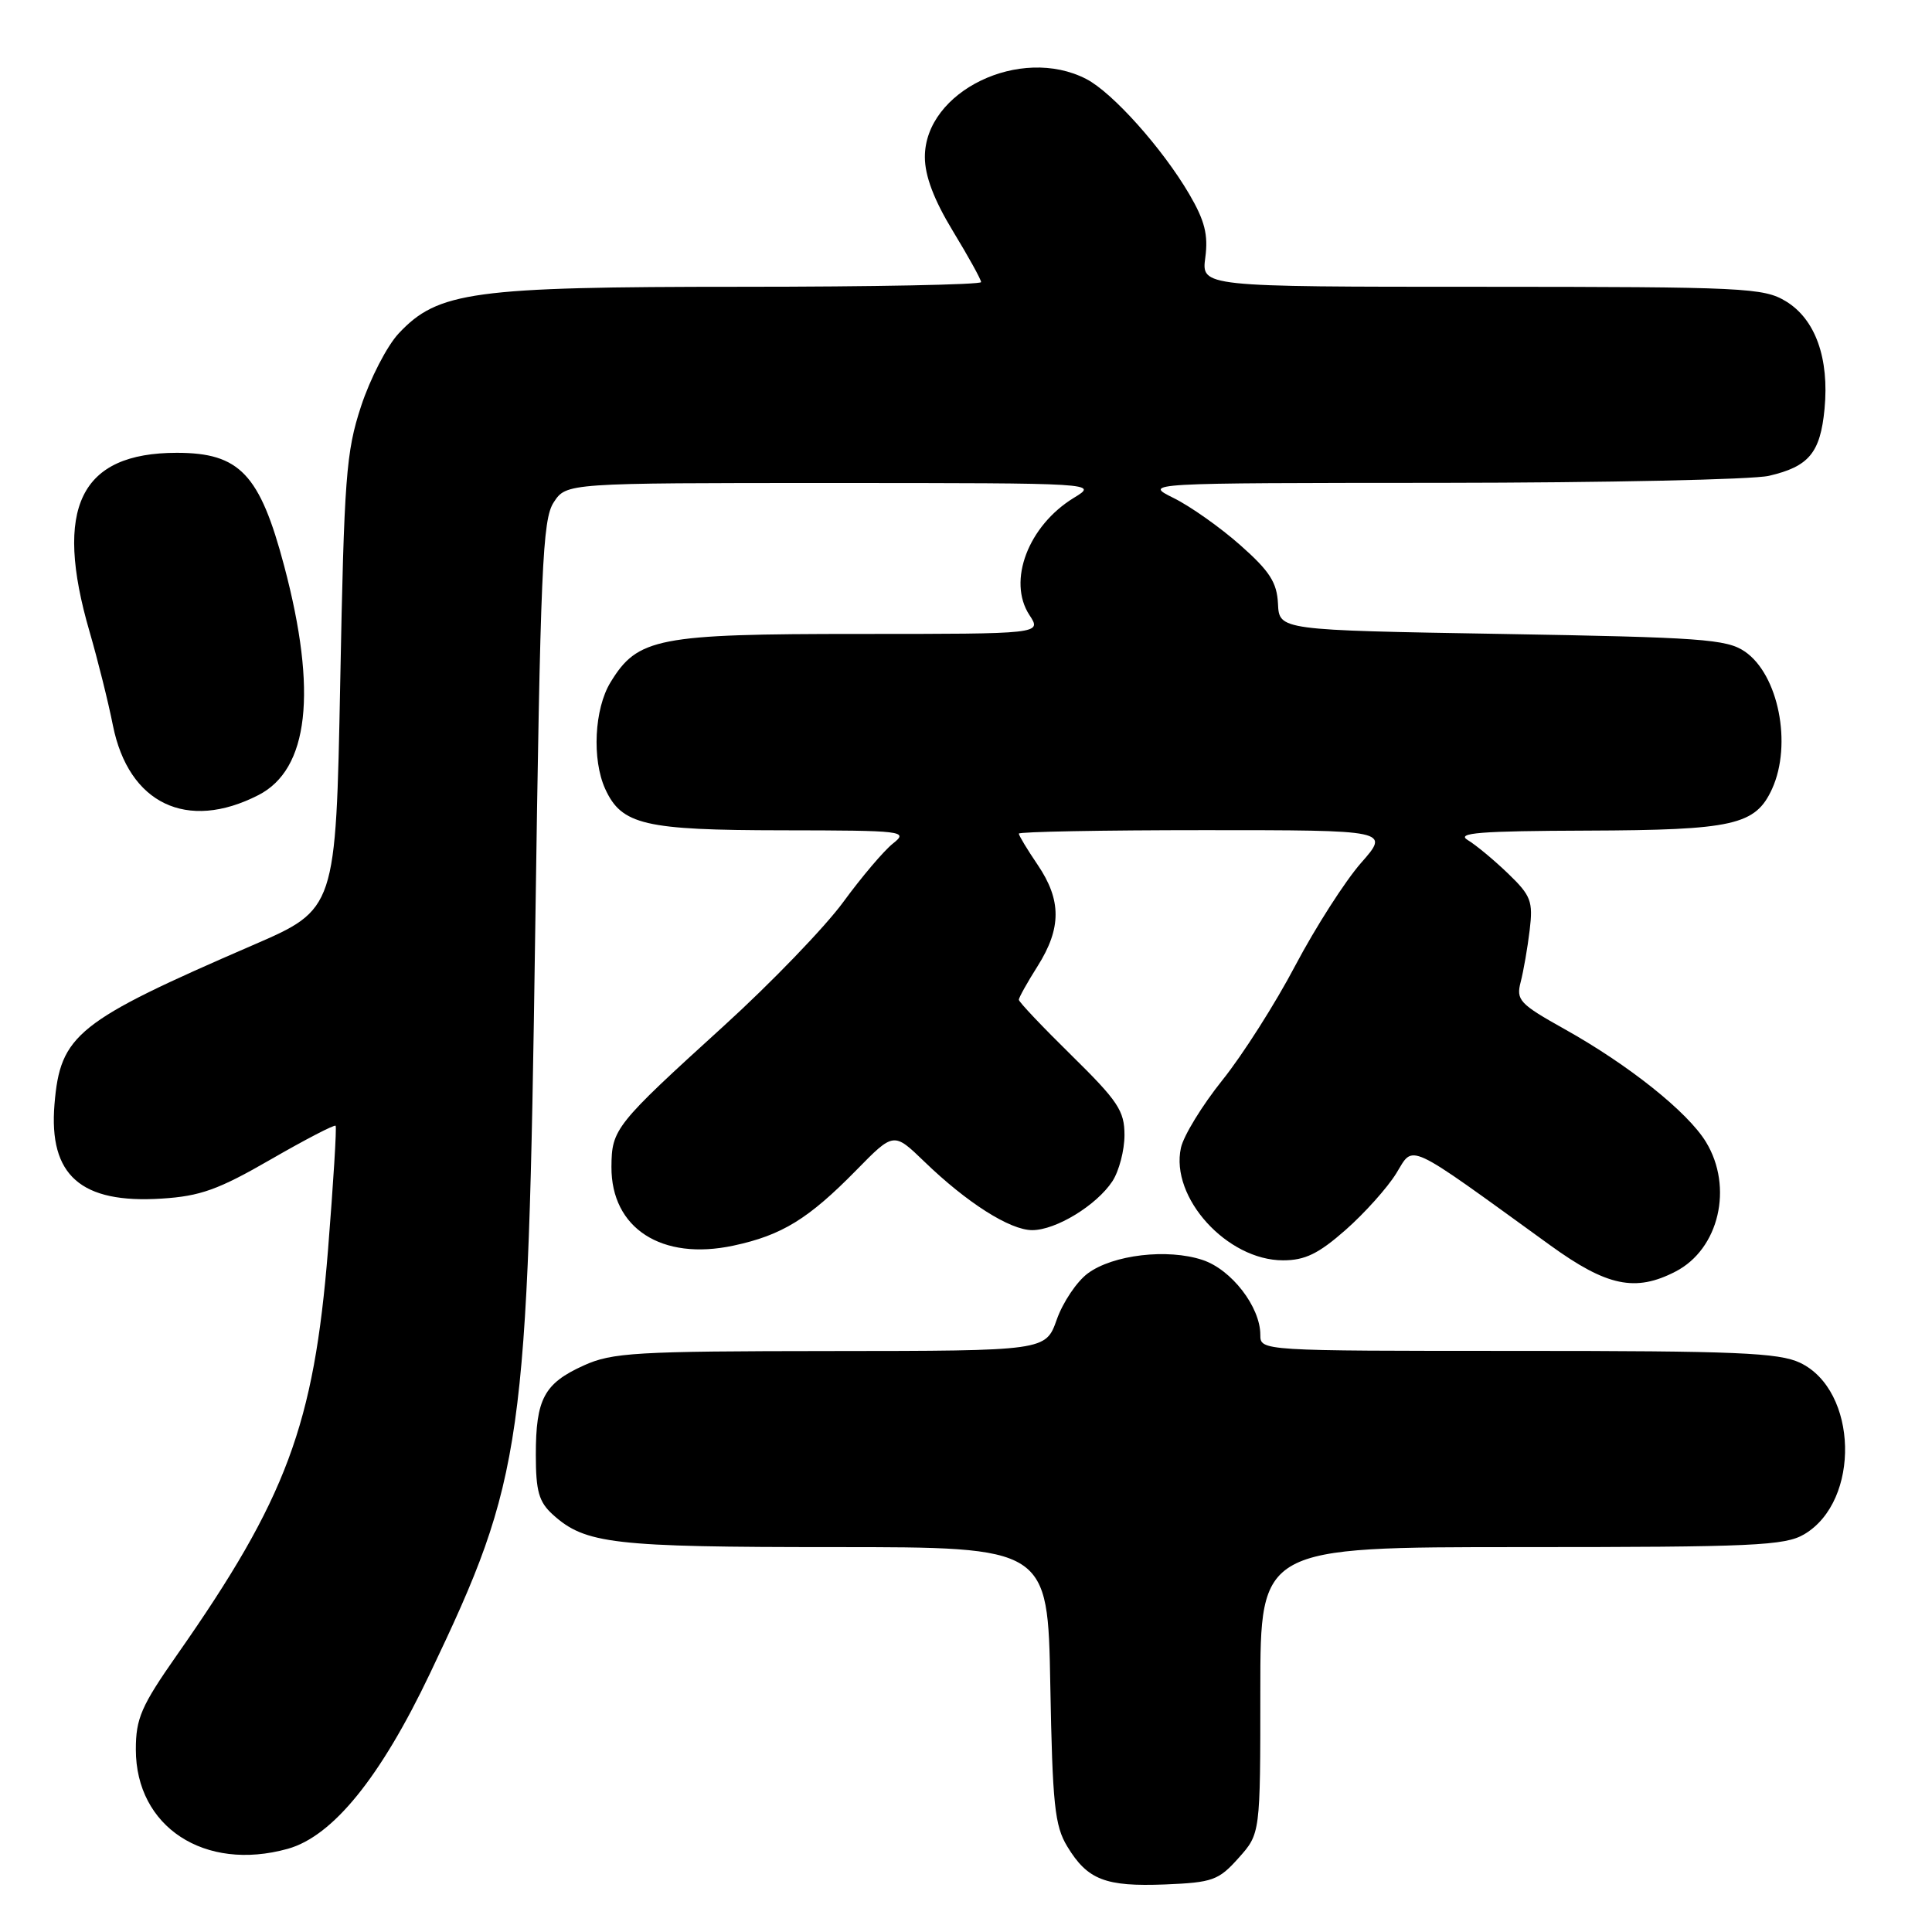 <?xml version="1.0" encoding="UTF-8" standalone="no"?>
<!DOCTYPE svg PUBLIC "-//W3C//DTD SVG 1.1//EN" "http://www.w3.org/Graphics/SVG/1.1/DTD/svg11.dtd" >
<svg xmlns="http://www.w3.org/2000/svg" xmlns:xlink="http://www.w3.org/1999/xlink" version="1.1" viewBox="0 0 256 256">
 <g >
 <path fill="currentColor"
d=" M 164.12 246.19 C 167.00 242.97 167.00 242.97 167.00 223.98 C 167.00 205.00 167.00 205.00 201.60 205.00 C 232.35 205.00 236.51 204.81 239.07 203.30 C 246.56 198.88 246.19 184.22 238.51 180.57 C 235.70 179.24 230.01 179.00 201.10 179.00 C 167.00 179.00 167.00 179.00 167.00 176.87 C 167.00 173.17 163.17 168.21 159.34 166.95 C 154.70 165.41 147.47 166.26 144.14 168.73 C 142.69 169.80 140.84 172.55 140.03 174.84 C 138.56 179.00 138.56 179.00 110.03 179.02 C 84.20 179.04 81.11 179.22 77.33 180.94 C 72.10 183.31 71.00 185.37 71.00 192.76 C 71.00 197.60 71.40 199.01 73.25 200.69 C 77.55 204.58 81.20 205.00 110.57 205.00 C 138.84 205.00 138.84 205.00 139.17 223.25 C 139.46 239.11 139.75 241.92 141.42 244.67 C 144.10 249.09 146.46 250.01 154.37 249.70 C 160.68 249.44 161.47 249.16 164.12 246.19 Z  M 38.12 244.98 C 44.09 243.32 50.41 235.54 57.00 221.69 C 69.35 195.78 69.95 191.54 70.92 123.31 C 71.61 75.11 71.88 68.84 73.37 66.56 C 75.05 64.00 75.05 64.00 110.27 64.00 C 145.50 64.01 145.50 64.01 142.30 65.96 C 136.25 69.65 133.46 76.99 136.40 81.49 C 138.05 84.00 138.05 84.00 113.92 84.00 C 87.12 84.00 84.49 84.51 80.89 90.42 C 78.75 93.93 78.42 100.63 80.19 104.53 C 82.37 109.30 85.37 110.00 103.70 110.02 C 119.79 110.04 120.41 110.12 118.32 111.77 C 117.12 112.72 114.16 116.21 111.74 119.52 C 109.32 122.83 102.20 130.22 95.92 135.93 C 81.49 149.05 81.05 149.60 81.02 154.62 C 80.98 162.76 87.68 167.09 97.19 165.05 C 103.61 163.68 107.13 161.51 113.46 155.06 C 118.42 150.00 118.42 150.00 122.46 153.90 C 128.10 159.36 133.83 163.00 136.77 163.00 C 139.92 163.00 145.30 159.71 147.40 156.52 C 148.28 155.17 149.00 152.42 149.00 150.40 C 149.00 147.19 148.14 145.90 142.00 139.86 C 138.15 136.08 135.00 132.76 135.00 132.47 C 135.00 132.19 136.12 130.18 137.50 128.00 C 140.66 122.99 140.66 119.26 137.50 114.60 C 136.12 112.57 135.00 110.71 135.00 110.46 C 135.00 110.21 146.06 110.00 159.58 110.00 C 184.17 110.00 184.17 110.00 180.33 114.36 C 178.23 116.76 174.32 122.86 171.65 127.91 C 168.99 132.97 164.63 139.82 161.96 143.14 C 159.30 146.46 156.83 150.49 156.48 152.09 C 155.03 158.67 162.59 167.00 170.01 167.00 C 172.92 167.00 174.71 166.13 178.30 162.97 C 180.81 160.76 183.83 157.39 185.01 155.48 C 187.40 151.62 186.01 150.97 205.40 165.00 C 212.93 170.45 216.70 171.24 222.03 168.48 C 227.78 165.51 229.70 157.31 226.05 151.32 C 223.63 147.35 215.83 141.12 207.31 136.36 C 201.34 133.02 200.87 132.52 201.50 130.11 C 201.87 128.68 202.41 125.59 202.69 123.25 C 203.15 119.42 202.87 118.68 199.83 115.75 C 197.97 113.96 195.56 111.96 194.48 111.31 C 192.90 110.36 196.07 110.11 210.30 110.06 C 229.69 109.99 232.61 109.34 234.81 104.53 C 237.50 98.62 235.65 89.35 231.18 86.32 C 228.79 84.69 225.35 84.45 199.00 84.00 C 169.50 83.50 169.50 83.50 169.34 80.00 C 169.20 77.17 168.24 75.68 164.35 72.24 C 161.70 69.89 157.72 67.08 155.51 65.99 C 151.50 64.00 151.50 64.00 191.00 63.98 C 212.72 63.96 232.25 63.55 234.39 63.05 C 239.69 61.82 241.20 60.01 241.76 54.19 C 242.40 47.48 240.55 42.30 236.65 39.93 C 233.69 38.13 231.21 38.01 196.35 38.00 C 159.19 38.00 159.19 38.00 159.71 34.12 C 160.11 31.11 159.64 29.24 157.58 25.72 C 154.02 19.65 147.42 12.27 143.94 10.47 C 135.22 5.96 122.54 12.09 122.55 20.81 C 122.55 23.31 123.75 26.48 126.27 30.63 C 128.32 34.00 130.00 37.04 130.00 37.38 C 130.00 37.72 115.68 38.00 98.18 38.00 C 62.62 38.00 58.02 38.63 52.82 44.19 C 51.28 45.84 49.04 50.18 47.84 53.84 C 45.85 59.89 45.60 63.27 45.08 90.49 C 44.50 120.48 44.50 120.48 33.50 125.24 C 10.16 135.35 7.99 137.08 7.22 146.32 C 6.44 155.75 10.71 159.51 21.43 158.82 C 26.53 158.50 28.95 157.63 35.86 153.64 C 40.44 151.00 44.31 148.99 44.47 149.17 C 44.63 149.35 44.17 156.77 43.46 165.67 C 41.59 188.82 37.96 198.57 23.45 219.29 C 18.71 226.06 18.00 227.70 18.00 231.82 C 18.00 242.08 27.11 248.04 38.12 244.98 Z  M 34.23 105.36 C 40.92 101.95 42.08 91.68 37.66 75.01 C 34.43 62.82 31.76 60.00 23.43 60.00 C 10.62 60.00 7.08 67.26 11.87 83.71 C 12.95 87.44 14.35 93.03 14.96 96.12 C 17.04 106.49 24.77 110.20 34.23 105.36 Z "/>
</g>
</svg>